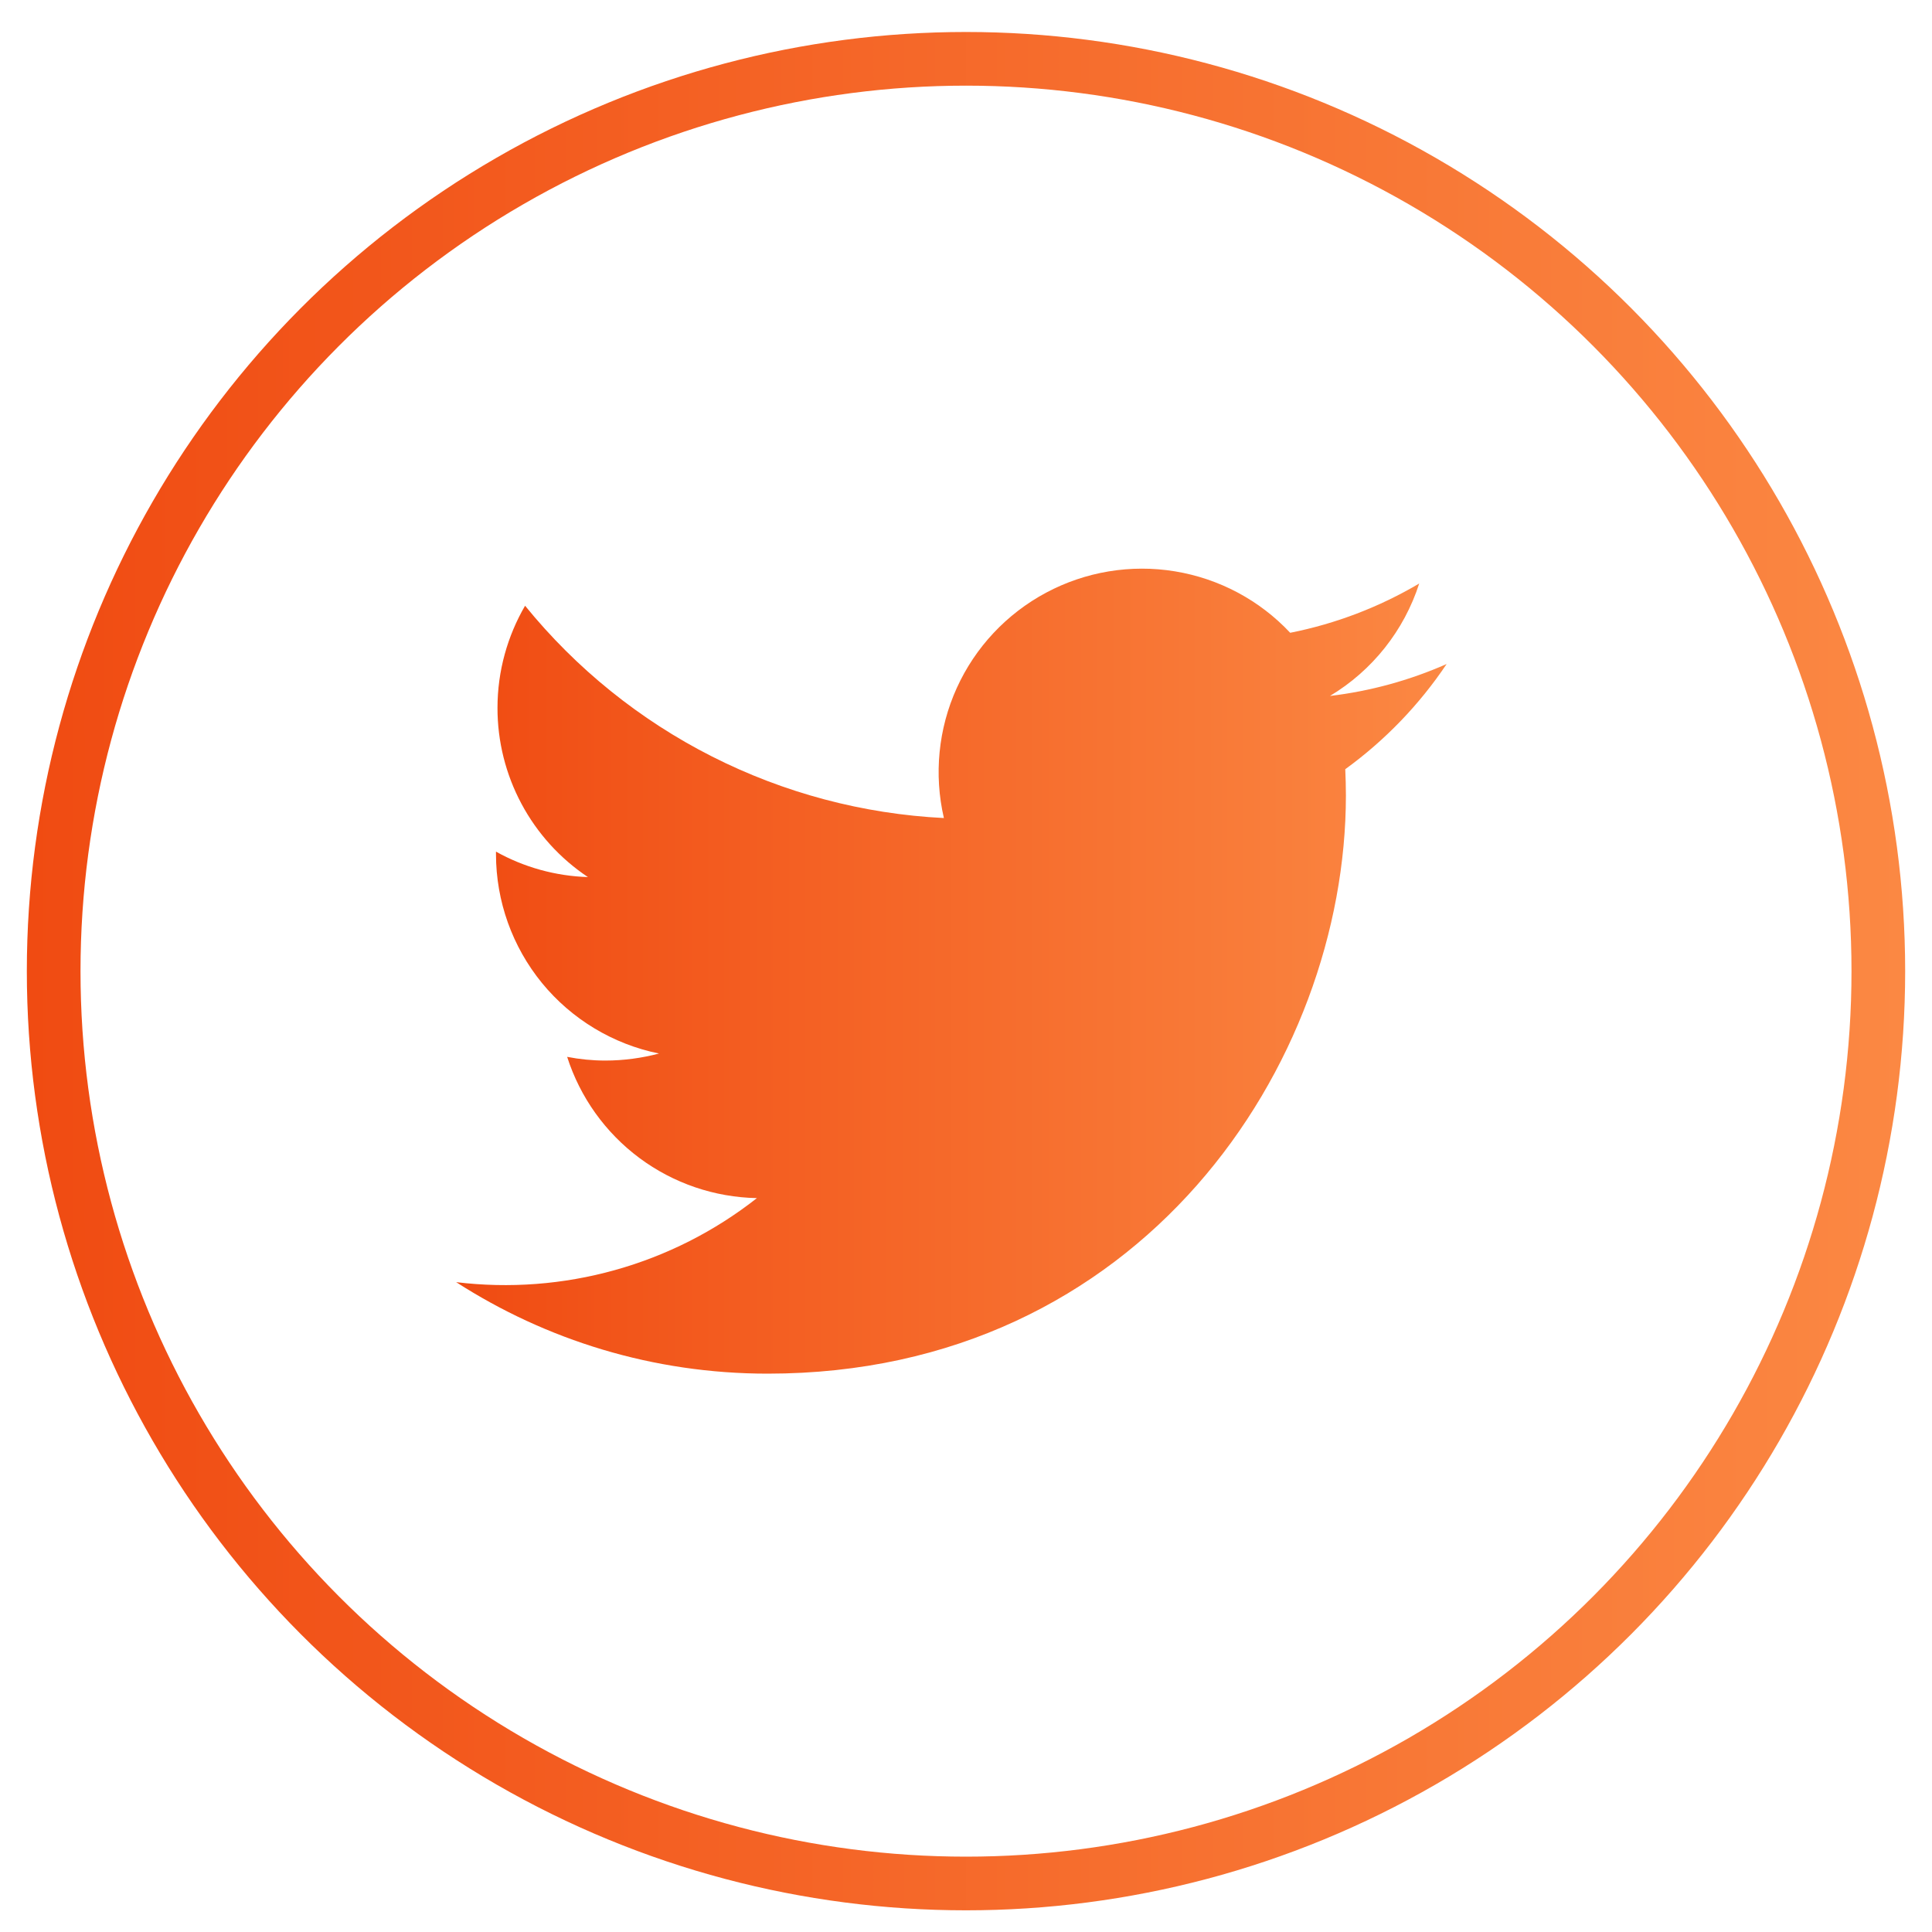 <svg width="36" height="36" viewBox="0 0 36 36" fill="none" xmlns="http://www.w3.org/2000/svg">
    <circle cx="18" cy="18.096" r="17" stroke="url(#paint0_linear_1_1227)"/>
    <path d="M14.304 25.596C12.166 25.596 10.176 24.969 8.5 23.891C9.491 24.011 10.496 23.935 11.458 23.666C12.42 23.398 13.319 22.942 14.104 22.325C13.314 22.31 12.548 22.049 11.914 21.577C11.28 21.105 10.809 20.446 10.568 19.693C10.8 19.738 11.037 19.762 11.28 19.762C11.625 19.762 11.961 19.715 12.28 19.631C11.424 19.457 10.653 18.993 10.099 18.317C9.546 17.64 9.243 16.793 9.242 15.919V15.869C9.767 16.162 10.354 16.324 10.955 16.343C10.436 15.997 10.011 15.528 9.717 14.978C9.423 14.428 9.269 13.814 9.27 13.19C9.27 12.499 9.459 11.846 9.784 11.287C10.735 12.457 11.921 13.414 13.265 14.095C14.61 14.777 16.083 15.168 17.588 15.243C17.4 14.431 17.484 13.579 17.828 12.82C18.172 12.061 18.757 11.437 19.492 11.044C20.227 10.651 21.071 10.511 21.893 10.646C22.716 10.781 23.471 11.183 24.041 11.791C24.889 11.623 25.702 11.312 26.445 10.873C26.163 11.749 25.572 12.494 24.782 12.968C25.532 12.879 26.265 12.678 26.956 12.373C26.447 13.132 25.807 13.796 25.067 14.333C25.074 14.495 25.079 14.659 25.079 14.822C25.078 19.824 21.269 25.596 14.304 25.596Z" fill="url(#paint1_linear_1_1227)"/>
    <defs>
    <linearGradient id="paint0_linear_1_1227" x1="0.5" y1="18.096" x2="35.499" y2="18.096" gradientUnits="userSpaceOnUse">
    <stop stop-color="#F04B12"/>
    <stop offset="1" stop-color="#FB8843"/>
    </linearGradient>
    <linearGradient id="paint1_linear_1_1227" x1="8.5" y1="18.096" x2="26.956" y2="18.096" gradientUnits="userSpaceOnUse">
    <stop stop-color="#F04B12"/>
    <stop offset="1" stop-color="#FB8843"/>
    </linearGradient>
    </defs>
    </svg>
    